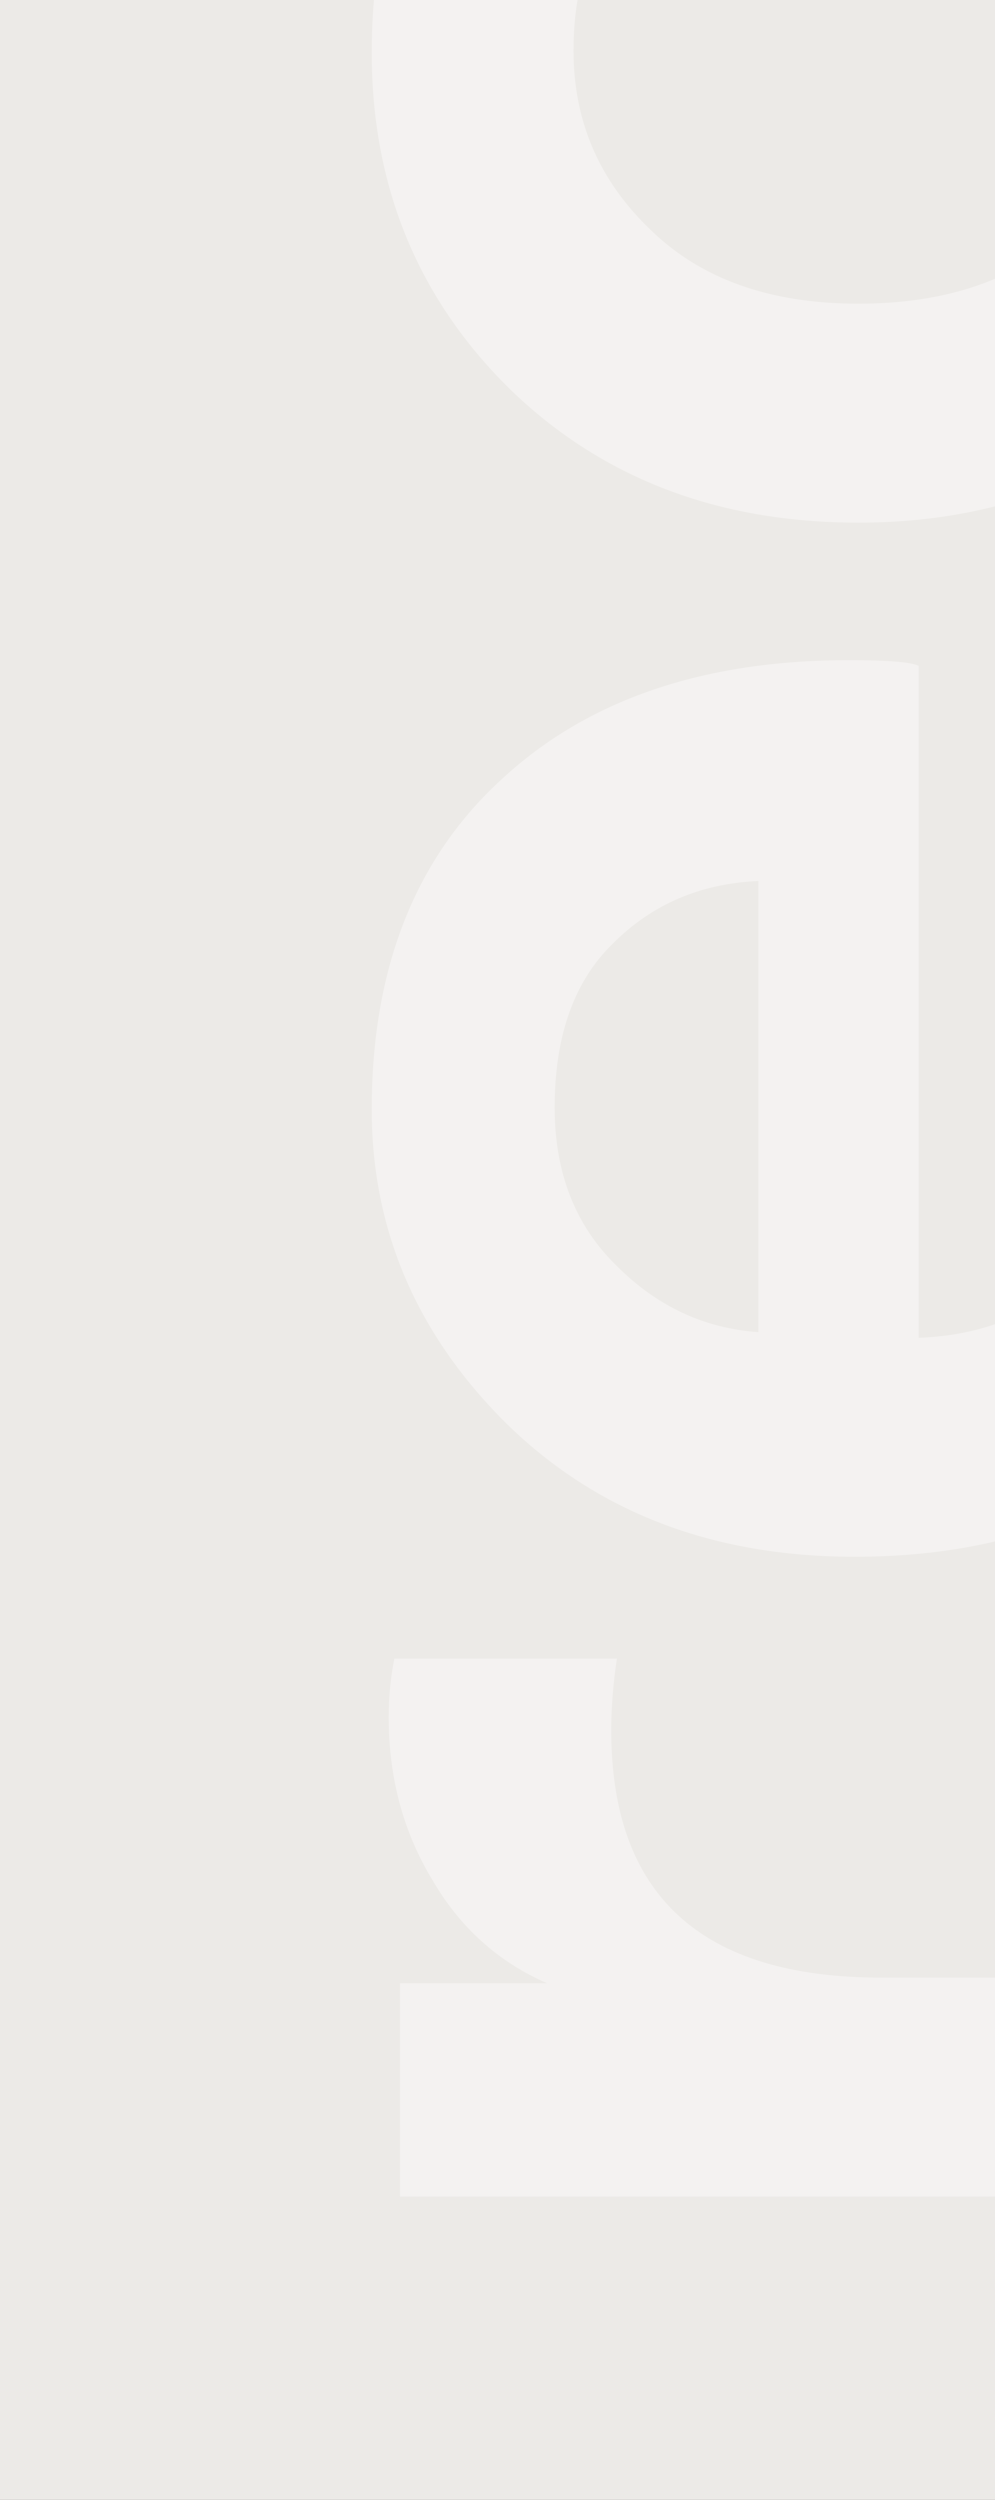 <svg width="243" height="610" viewBox="0 0 243 610" fill="none" xmlns="http://www.w3.org/2000/svg">
<rect x="0" y="0" width="243" height="610" fill="#333333" stroke="none"/>
<g clip-path="url(#clip0_23_1938)">
<rect width="243" height="610" fill="#ECEAE7"/>
<path d="M96.311 404.718H150.661C149.74 410.859 149.279 416.693 149.279 422.22C149.279 462.445 171.234 482.557 215.143 482.557H322V535.986H97.693V483.939H133.619C121.644 478.719 112.278 470.275 105.523 458.607C98.461 446.938 94.929 433.735 94.929 418.996C94.929 414.083 95.39 409.324 96.311 404.718ZM185.205 325.057V214.977C171.08 215.591 159.258 220.657 149.74 230.176C140.221 239.388 135.461 252.745 135.461 270.247C135.461 286.214 140.528 299.111 150.661 308.937C160.487 318.763 172.001 324.136 185.205 325.057ZM243.7 208.989L257.978 163.851C278.551 170.299 295.593 182.428 309.103 200.238C322.307 217.74 328.909 239.388 328.909 265.181C328.909 297.115 318.008 324.29 296.207 346.705C274.406 368.813 245.235 379.868 208.695 379.868C174.304 379.868 146.055 369.12 123.947 347.626C101.838 325.825 90.784 300.186 90.784 270.708C90.784 236.317 101.378 209.449 122.565 190.105C143.445 170.76 171.694 161.088 207.313 161.088C216.832 161.088 222.513 161.548 224.355 162.469V326.439C241.243 325.825 255.215 319.684 266.269 308.016C277.323 296.04 282.85 281.762 282.85 265.181C282.85 236.317 269.8 217.587 243.7 208.989ZM140.067 12.386C140.067 29.581 146.362 44.166 158.951 56.142C171.234 68.117 188.122 74.105 209.616 74.105C231.417 74.105 248.613 68.117 261.202 56.142C273.792 43.859 280.086 28.967 280.086 11.464C280.086 -4.196 275.941 -16.632 267.65 -25.843C259.053 -35.362 249.38 -41.657 238.633 -44.727L255.675 -91.708C275.634 -85.567 292.829 -73.591 307.261 -55.782C321.693 -38.279 328.909 -15.864 328.909 11.464C328.909 44.32 317.548 71.955 294.825 94.371C272.103 116.479 243.7 127.533 209.616 127.533C175.226 127.533 146.823 116.632 124.407 94.831C101.992 72.723 90.784 45.395 90.784 12.846C90.784 -15.096 98 -37.819 112.432 -55.321C126.864 -73.13 144.213 -84.645 164.478 -89.865L181.981 -41.964C170.313 -38.893 160.487 -32.906 152.503 -24.001C144.213 -15.403 140.067 -3.274 140.067 12.386ZM262.123 -190.796C274.713 -203.078 281.008 -217.97 281.008 -235.473C281.008 -252.975 274.713 -267.714 262.123 -279.689C249.534 -291.972 232.032 -298.113 209.616 -298.113C187.508 -298.113 170.313 -291.972 158.03 -279.689C145.441 -267.714 139.146 -252.975 139.146 -235.473C139.146 -217.97 145.441 -203.078 158.03 -190.796C170.313 -178.82 187.508 -172.833 209.616 -172.833C231.724 -172.833 249.227 -178.82 262.123 -190.796ZM90.784 -235.473C90.784 -269.249 101.992 -297.038 124.407 -318.839C146.823 -340.948 175.226 -352.002 209.616 -352.002C244.007 -352.002 272.563 -340.948 295.286 -318.839C317.701 -297.038 328.909 -269.249 328.909 -235.473C328.909 -202.003 317.701 -174.214 295.286 -152.106C272.563 -130.305 244.007 -119.404 209.616 -119.404C175.226 -119.404 146.823 -130.305 124.407 -152.106C101.992 -174.214 90.784 -202.003 90.784 -235.473ZM322 -456.602V-403.635H97.693L97.693 -454.76H126.25C115.195 -460.901 106.598 -470.113 100.457 -482.395C94.315 -494.985 91.245 -507.881 91.245 -521.085C91.245 -536.131 94.622 -549.641 101.378 -561.617C108.133 -573.592 117.959 -582.497 130.855 -588.331C104.448 -603.991 91.245 -628.249 91.245 -661.104C91.245 -683.212 98.461 -701.943 112.892 -717.296C127.324 -732.649 148.511 -740.325 176.454 -740.325H322V-688.739H185.205C171.387 -688.739 160.333 -685.055 152.043 -677.685C143.445 -670.623 139.146 -659.876 139.146 -645.444C139.146 -631.626 143.905 -620.419 153.424 -611.821C162.943 -603.223 174.765 -598.924 188.89 -598.924H322V-546.417H185.205C171.387 -546.417 160.333 -542.733 152.043 -535.363C143.445 -528.301 139.146 -517.554 139.146 -503.122C139.146 -488.997 143.905 -477.636 153.424 -469.038C162.636 -460.748 174.458 -456.602 188.89 -456.602H322ZM185.205 -843.058V-953.139C171.08 -952.525 159.258 -947.459 149.74 -937.94C140.221 -928.728 135.461 -915.371 135.461 -897.868C135.461 -881.901 140.528 -869.005 150.661 -859.179C160.487 -849.353 172.001 -843.98 185.205 -843.058ZM243.7 -959.127L257.978 -1004.26C278.551 -997.816 295.593 -985.688 309.103 -967.878C322.307 -950.376 328.909 -928.728 328.909 -902.935C328.909 -871.001 318.008 -843.826 296.207 -821.411C274.406 -799.302 245.235 -788.248 208.695 -788.248C174.304 -788.248 146.055 -798.995 123.947 -820.489C101.838 -842.291 90.784 -867.93 90.784 -897.408C90.784 -931.799 101.378 -958.666 122.565 -978.011C143.445 -997.356 171.694 -1007.03 207.313 -1007.03C216.832 -1007.03 222.513 -1006.57 224.355 -1005.65V-841.677C241.243 -842.291 255.215 -848.432 266.269 -860.1C277.323 -872.075 282.85 -886.354 282.85 -902.935C282.85 -931.799 269.8 -950.529 243.7 -959.127Z" fill="white" fill-opacity="0.4"/>
</g>
<defs>
<clipPath id="clip0_23_1938">
<rect width="243" height="610" fill="white"/>
</clipPath>
</defs>
</svg>
